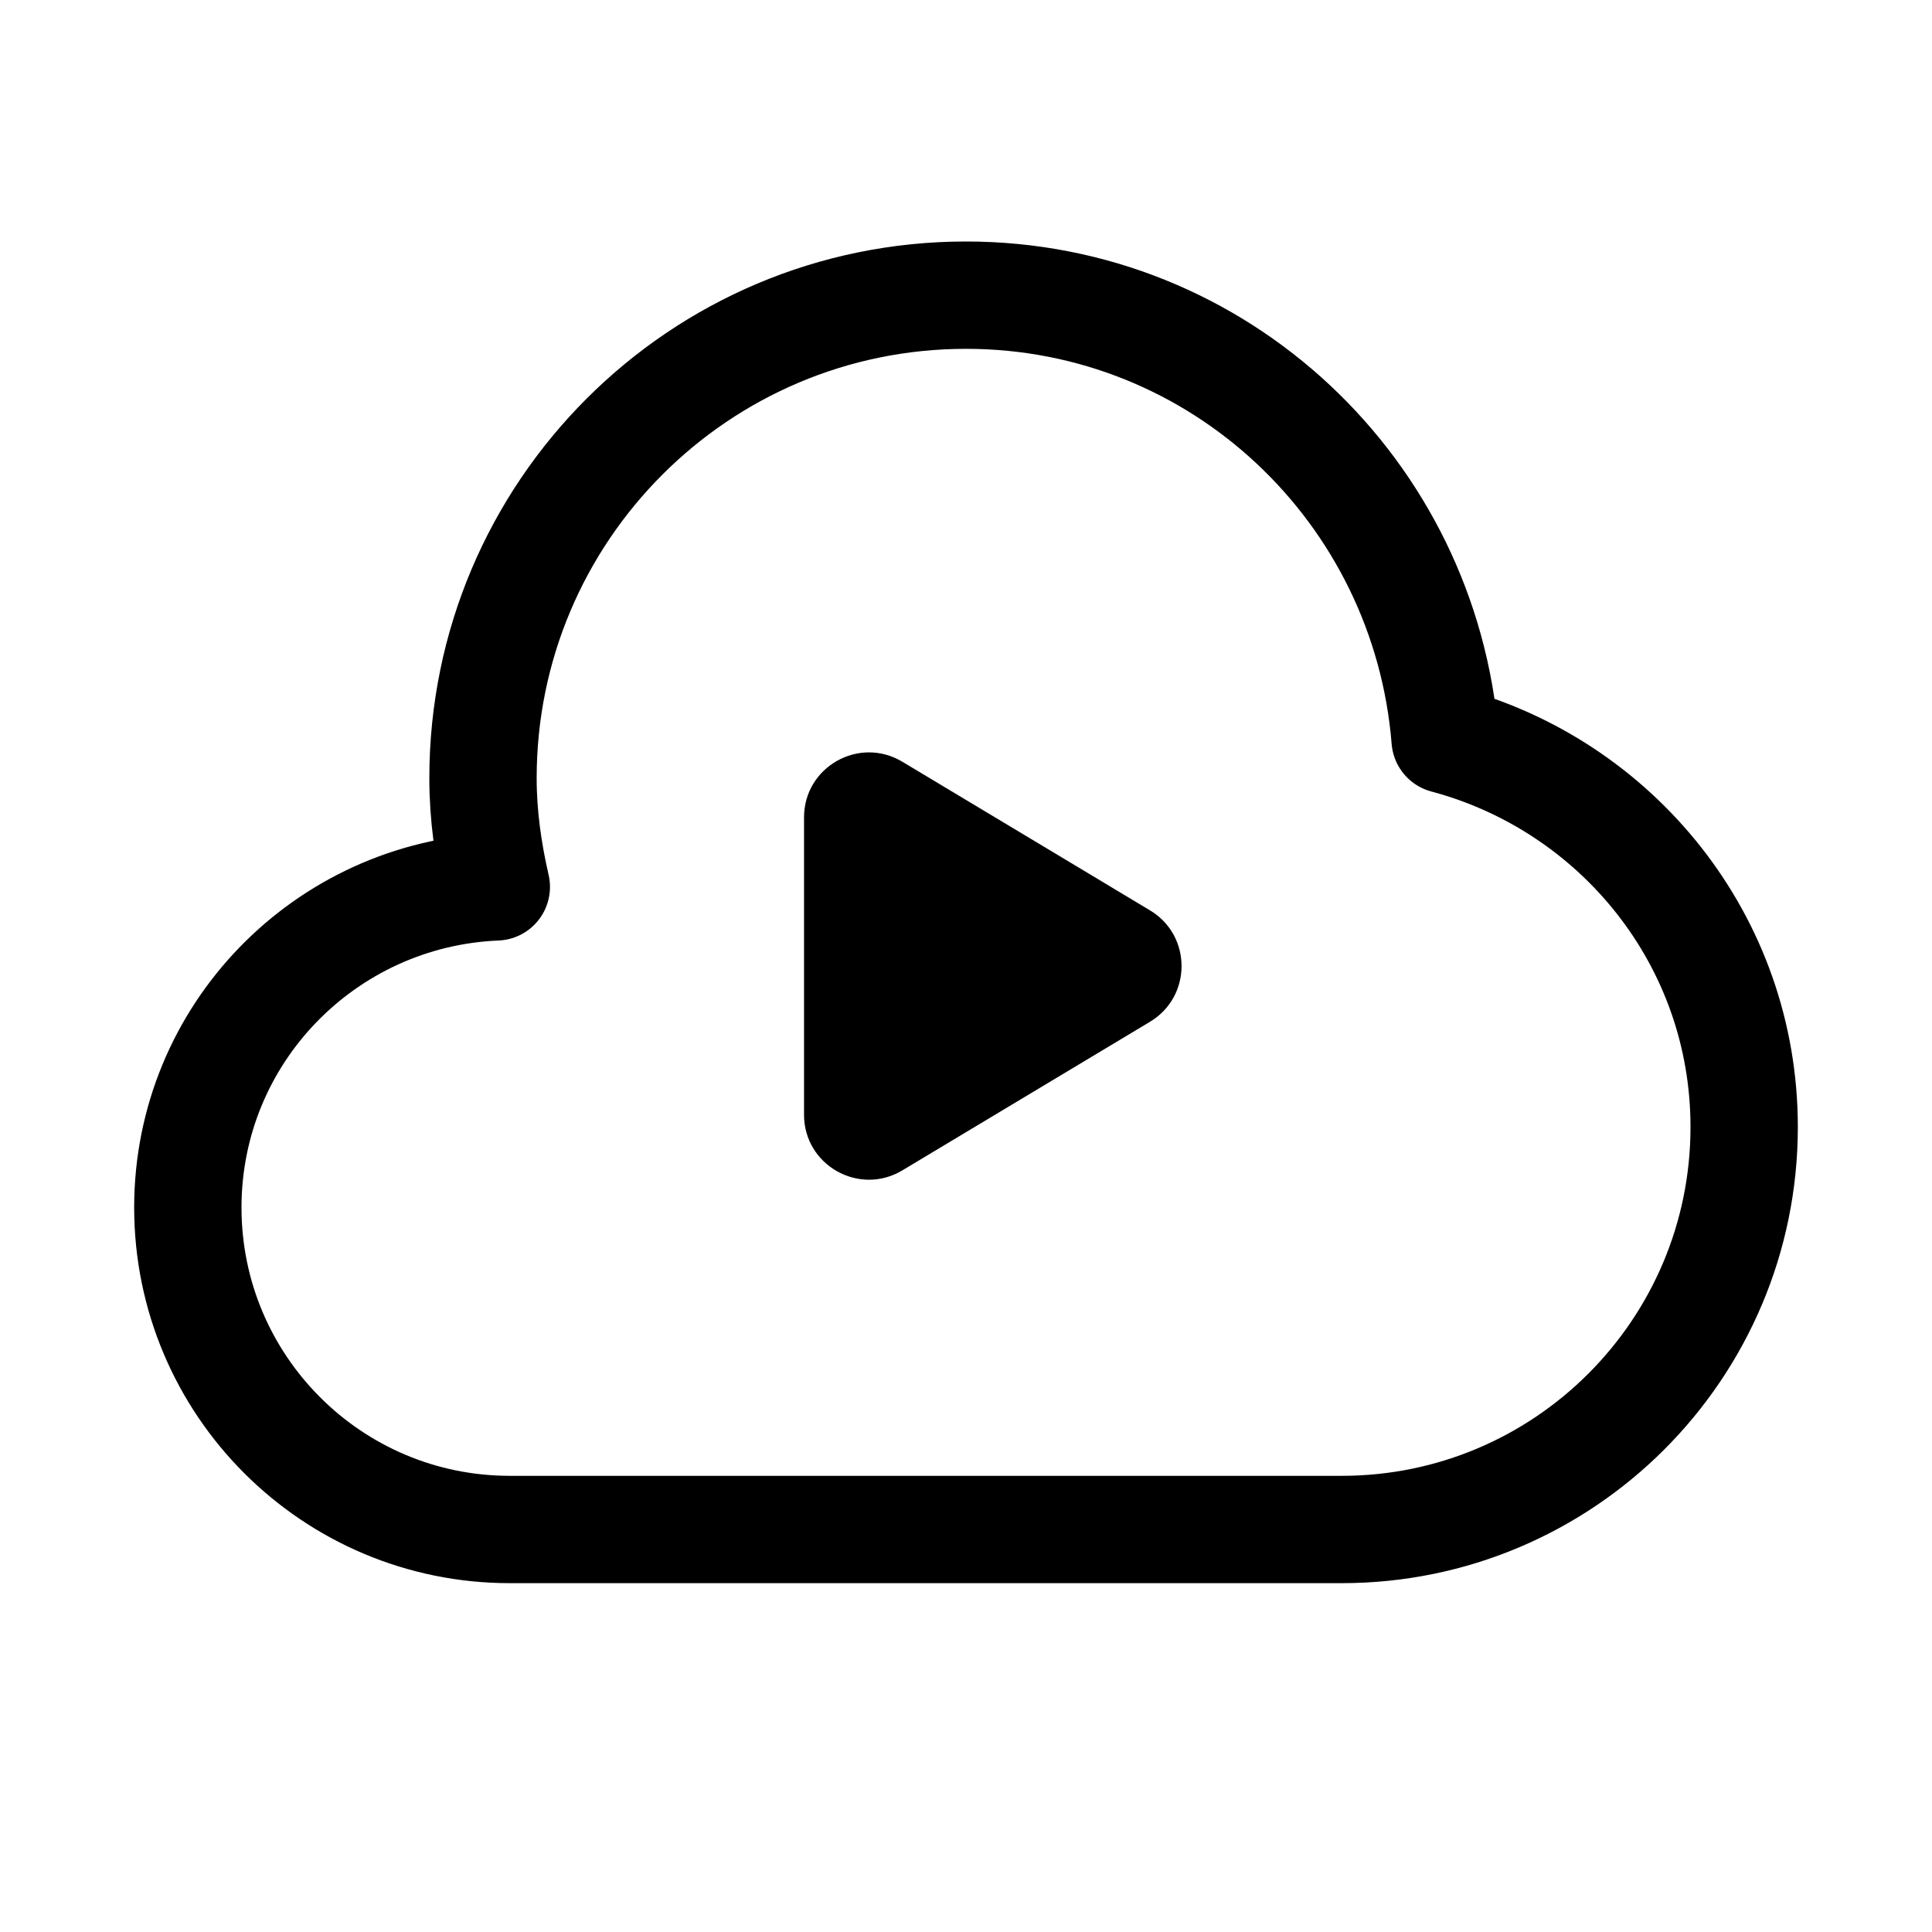 <svg xmlns="http://www.w3.org/2000/svg" height="18" width="18" viewBox="0 0 18 18"><title>cloud play</title><g fill="none" stroke="currentColor" class="nc-icon-wrapper"><path d="M10.715,8.482l-2.308-1.385c-.403-.242-.916,.048-.916,.518v2.771c0,.47,.513,.76,.916,.518l2.308-1.385c.391-.235,.391-.802,0-1.037Z" stroke="none" fill="currentColor"></path><path d="M13.464,6.891c-.186-2.314-2.102-4.141-4.464-4.141-2.485,0-4.5,2.015-4.5,4.5,0,.35,.049,.686,.124,1.013-1.597,.067-2.874,1.374-2.874,2.987,0,1.657,1.343,3,3,3h7.75c2.071,0,3.75-1.679,3.75-3.75,0-1.736-1.185-3.182-2.786-3.609Z" stroke-linecap="round" stroke-linejoin="round"></path></g></svg>